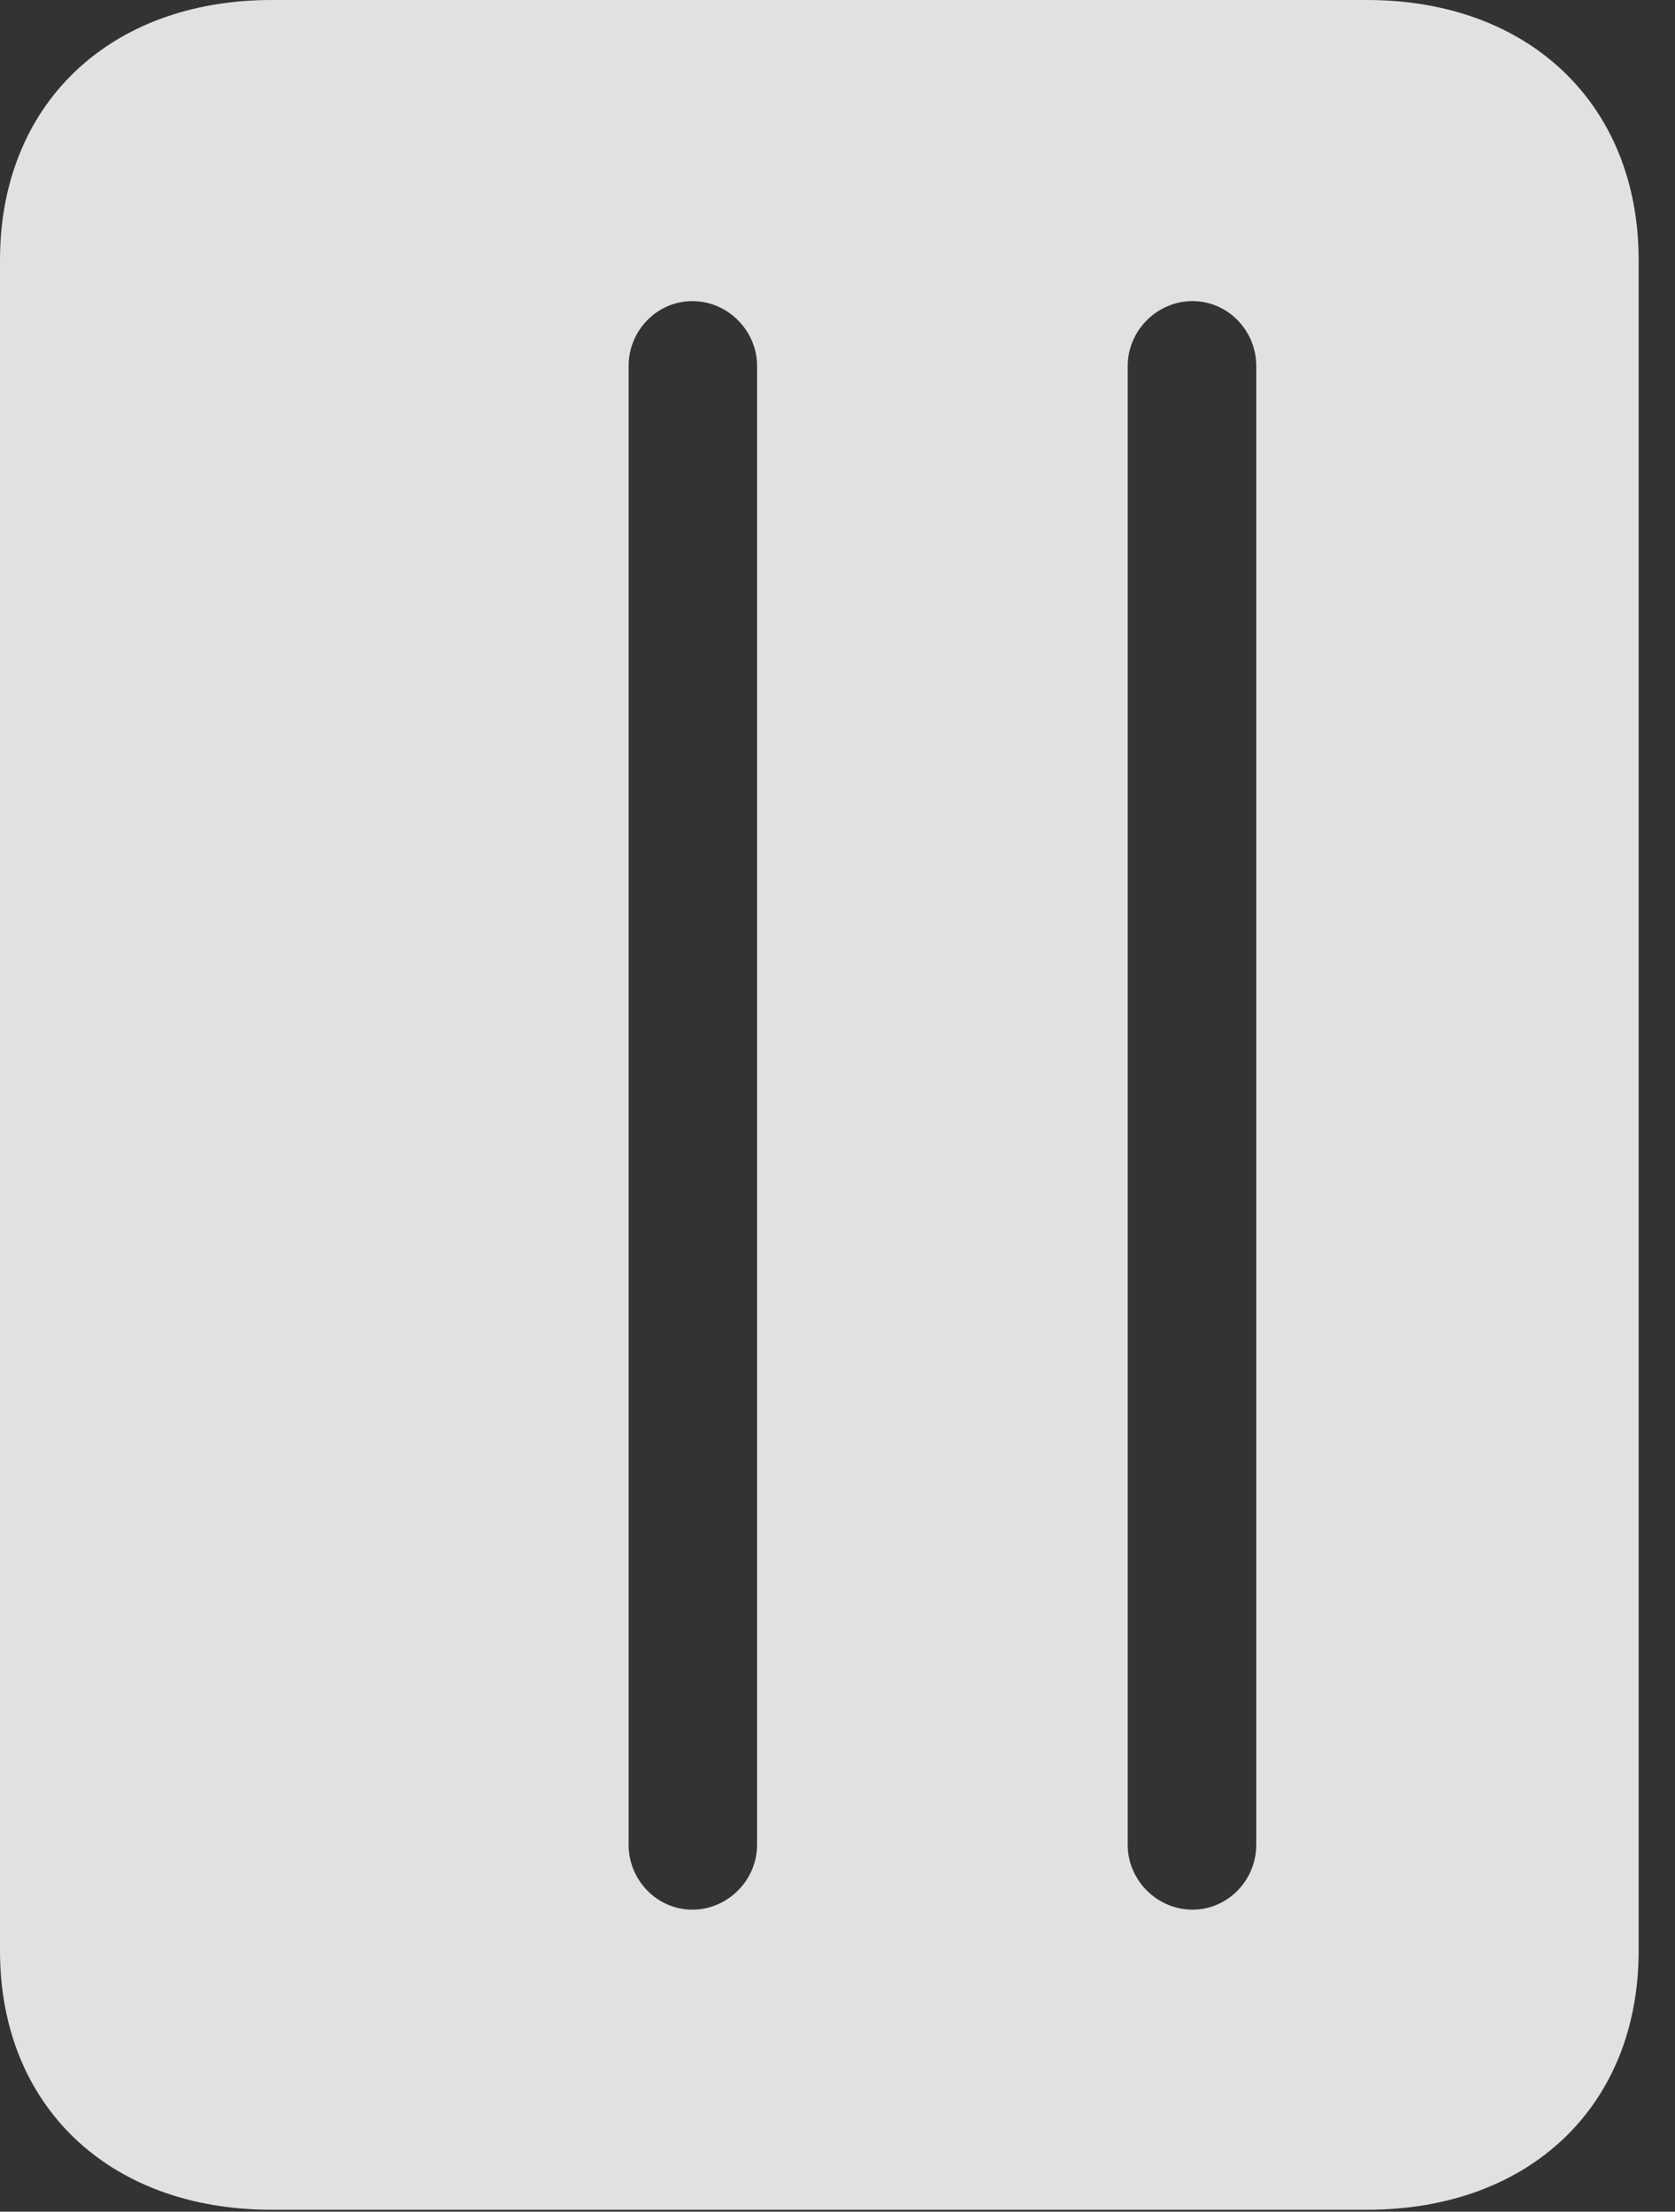 <?xml version="1.0" encoding="UTF-8"?>
<!--Generator: Apple Native CoreSVG 341-->
<!DOCTYPE svg
PUBLIC "-//W3C//DTD SVG 1.1//EN"
       "http://www.w3.org/Graphics/SVG/1.1/DTD/svg11.dtd">
<svg version="1.1" xmlns="http://www.w3.org/2000/svg" xmlns:xlink="http://www.w3.org/1999/xlink" viewBox="0 0 16.68 22.021">
 <rect x="0" y="0" width="16.68" height="22.021" fill="#333333" stroke="none"/>
 <g>
  <rect height="22.021" opacity="0" width="16.68" x="0" y="0"/>
  <path d="M0 19.424C0 20.967 1.084 22.002 2.705 22.002L13.613 22.002C15.234 22.002 16.318 20.967 16.318 19.424L16.318 2.588C16.318 1.045 15.234 0 13.613 0L2.705 0C1.084 0 0 1.045 0 2.588ZM6.895 19.014C6.543 19.014 6.26 18.721 6.26 18.369L6.26 3.643C6.26 3.291 6.543 2.998 6.895 2.998C7.246 2.998 7.539 3.291 7.539 3.643L7.539 18.369C7.539 18.721 7.246 19.014 6.895 19.014ZM11.875 19.014C11.523 19.014 11.23 18.721 11.23 18.369L11.23 3.643C11.23 3.291 11.523 2.998 11.875 2.998C12.227 2.998 12.51 3.291 12.51 3.643L12.51 18.369C12.51 18.721 12.227 19.014 11.875 19.014Z" fill="white" fill-opacity="0.85"/>
 </g>
</svg>
